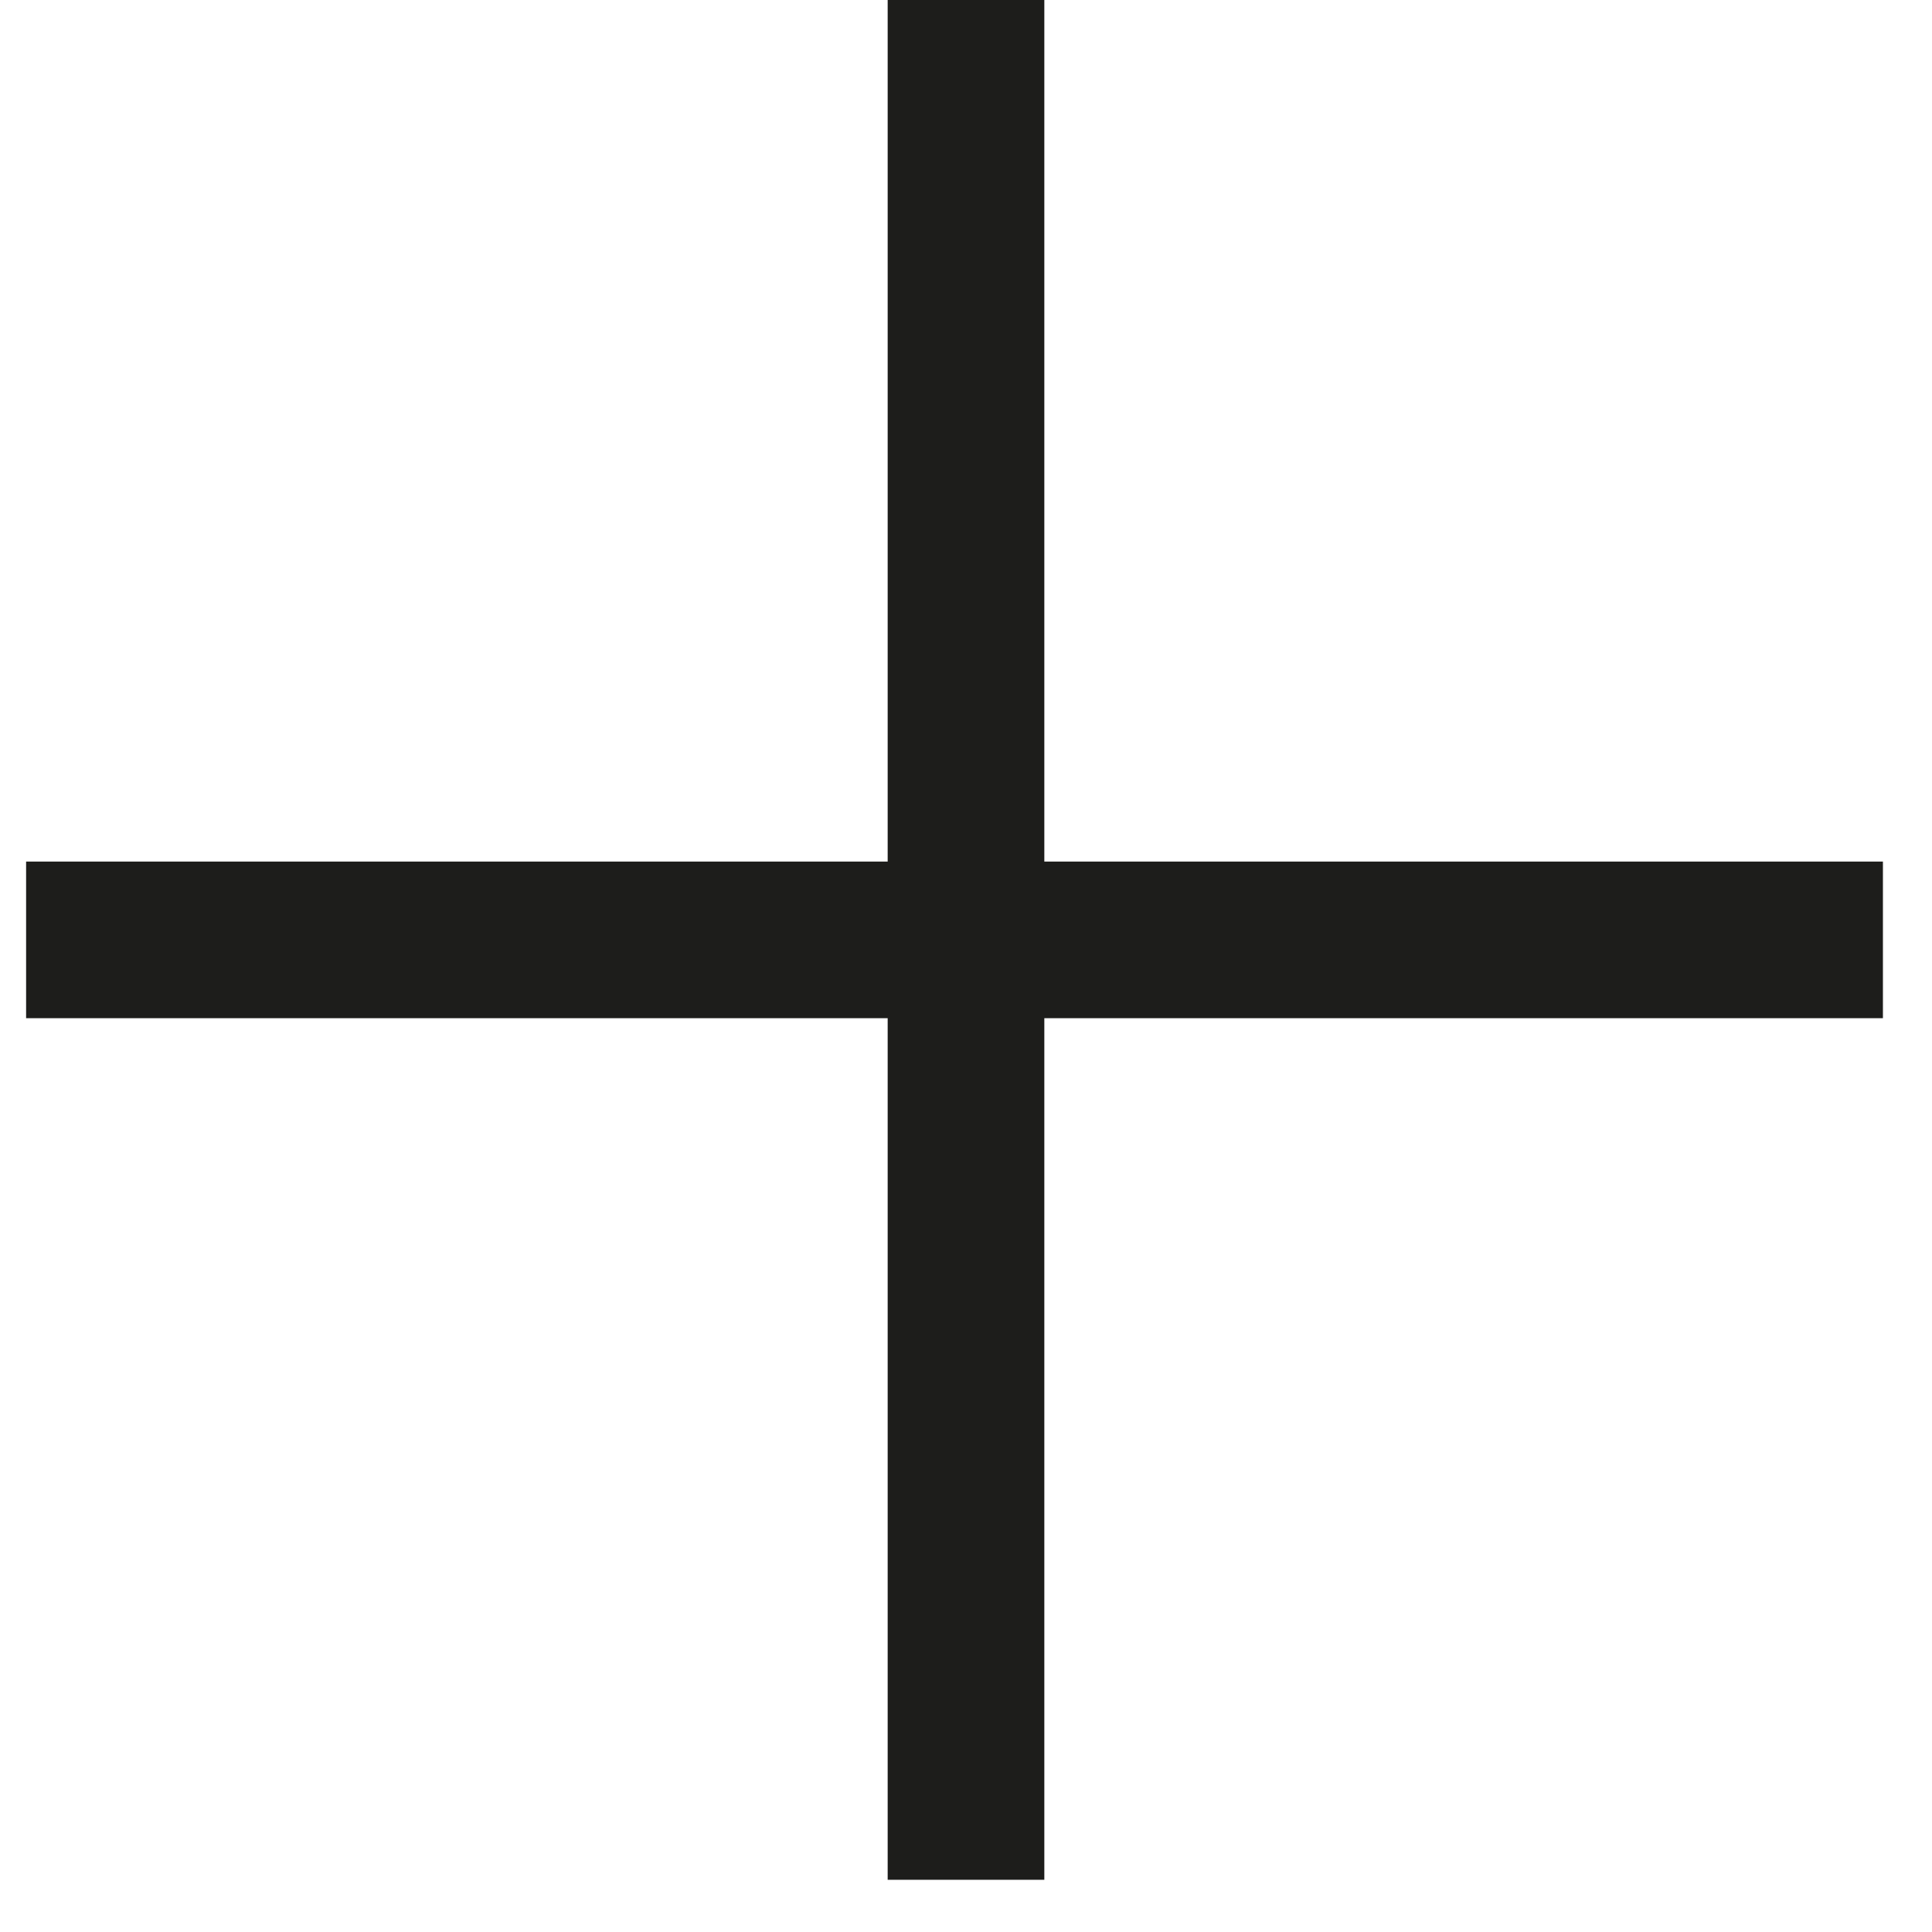 <svg width="37" height="37" viewBox="0 0 37 37" fill="none" xmlns="http://www.w3.org/2000/svg">
<g clip-path="url(#clip0_454_7522)">
<rect x="36.5" y="19.5" width="36" height="3" transform="rotate(-180 36.5 19.5)" fill="#1D1D1B"/>
<rect x="20" width="36" height="3" transform="rotate(90 20 0)" fill="#1D1D1B"/>
</g>
<defs>
<clipPath id="clip0_454_7522">
<rect width="36.06" height="36.06" fill="white"/>
</clipPath>
</defs>
</svg>
